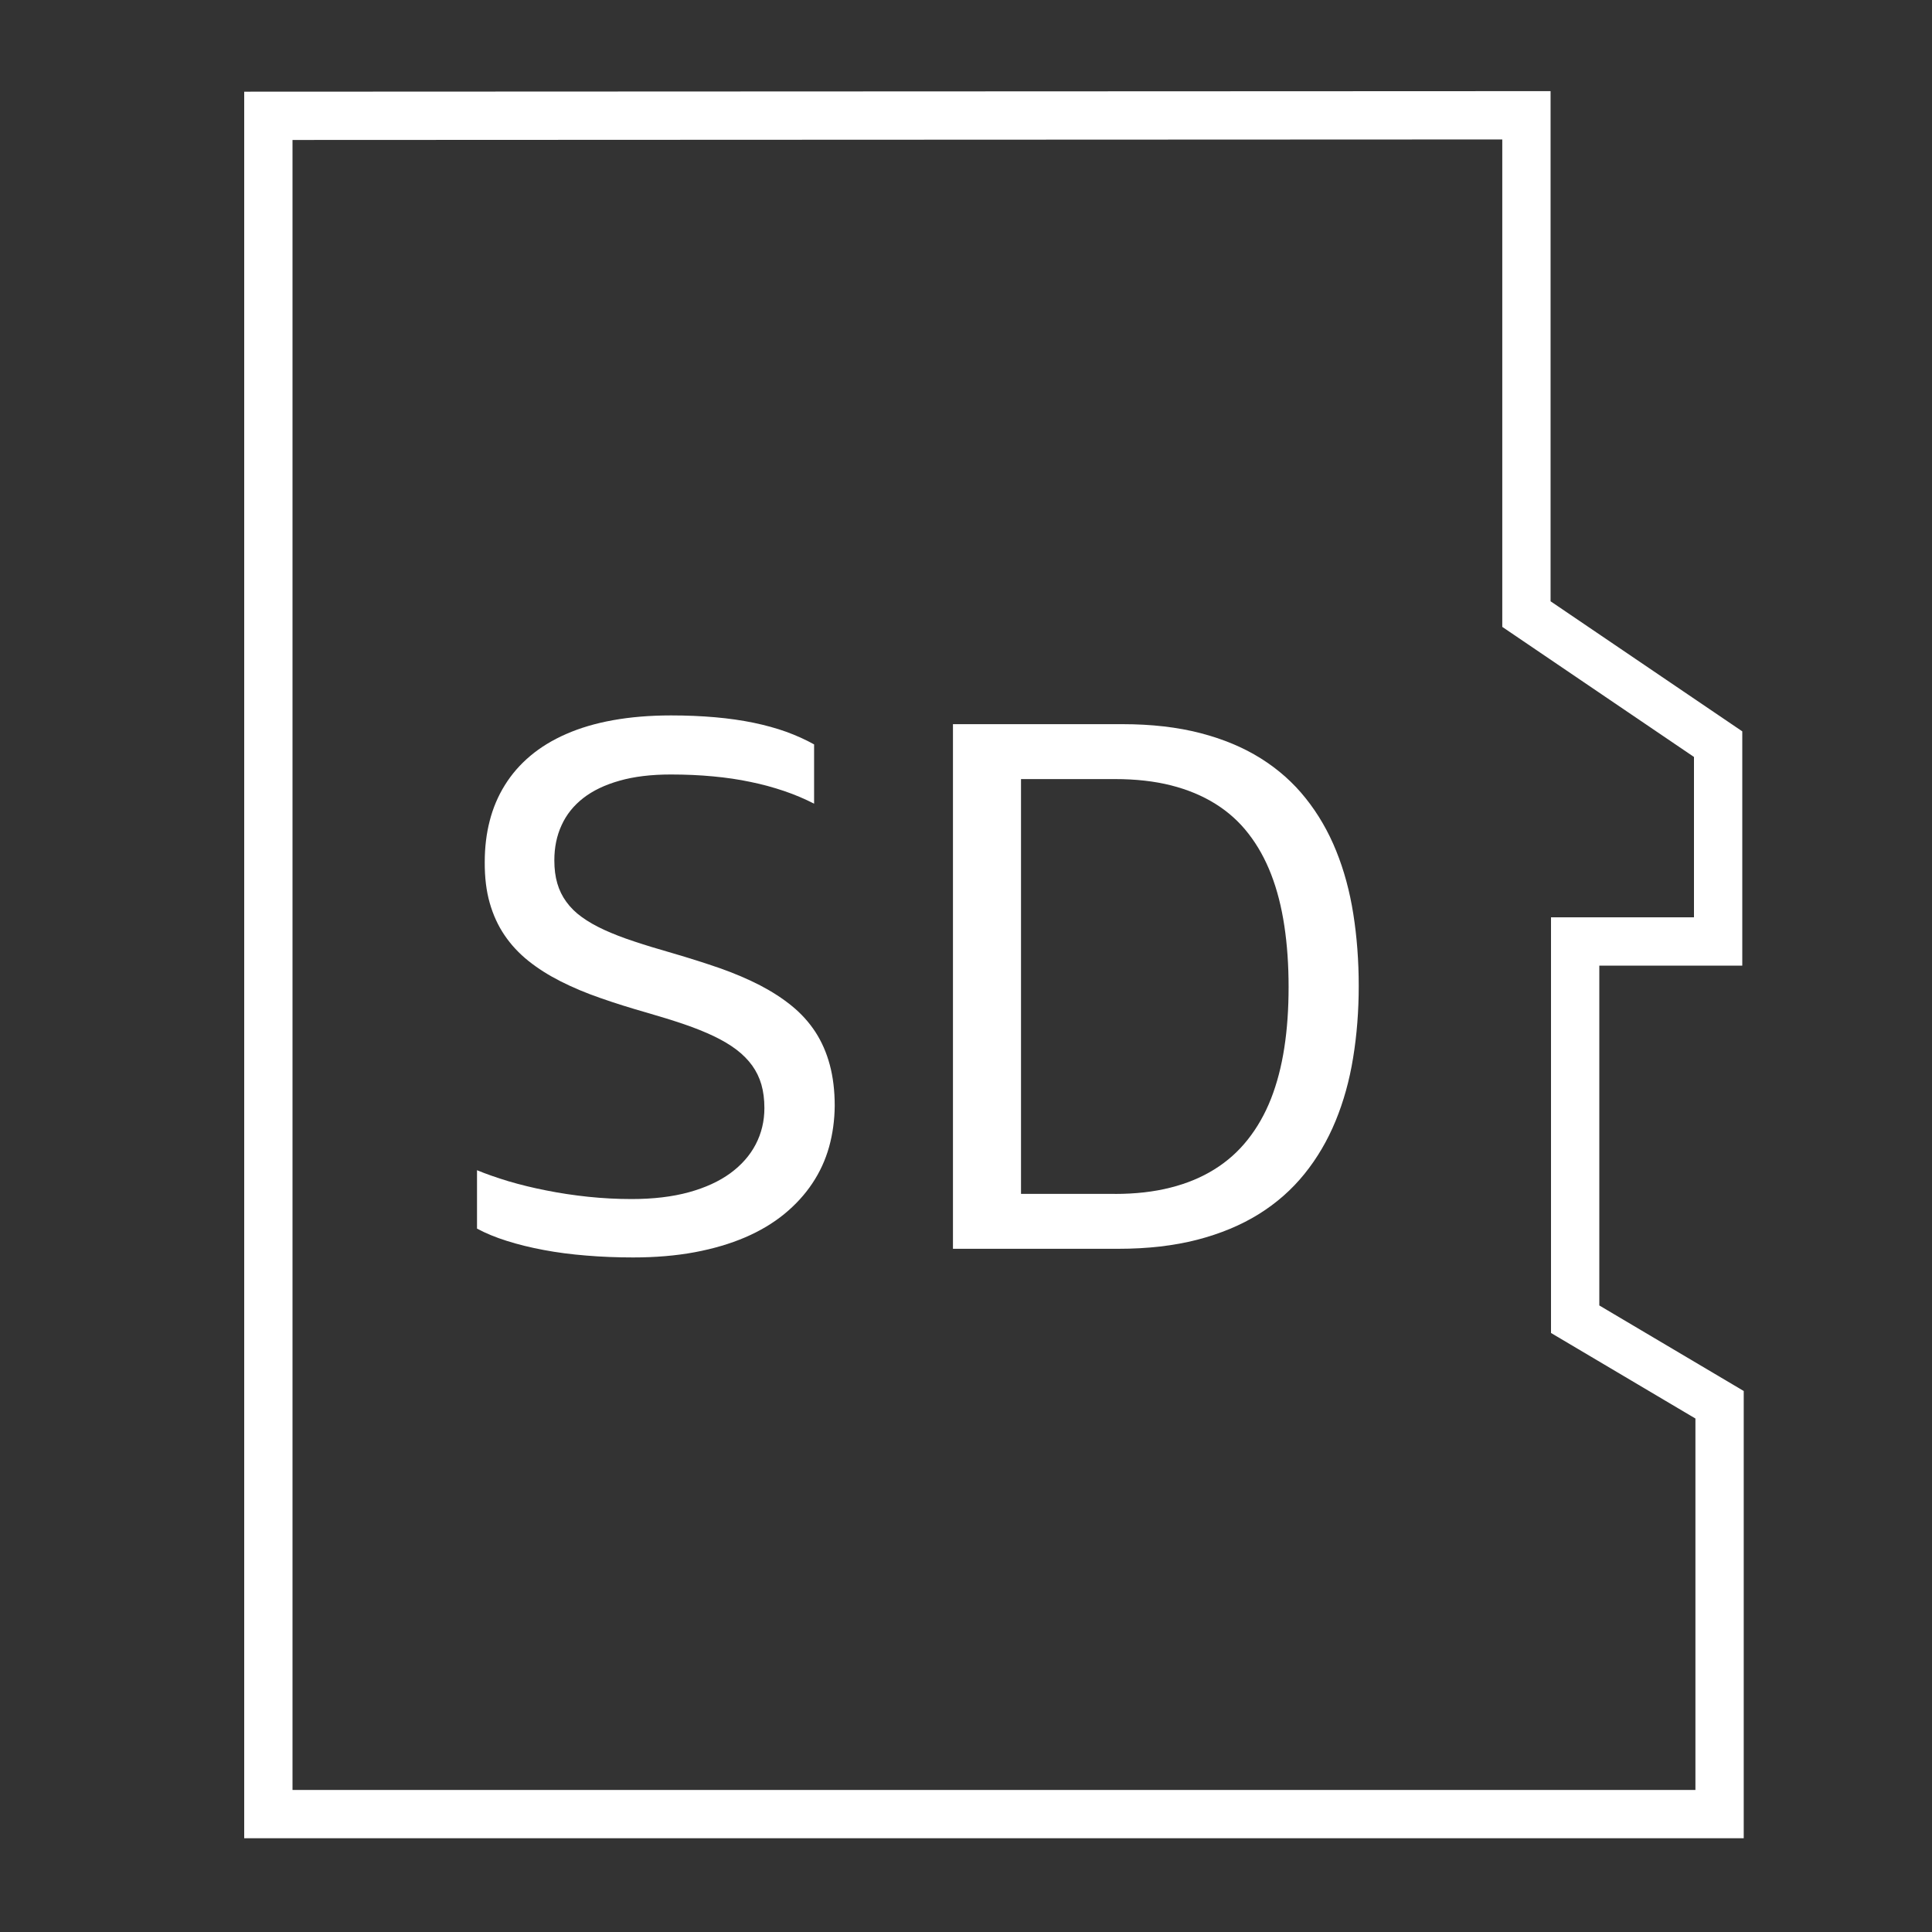 <?xml version="1.0" encoding="UTF-8"?>
<svg id="Layer_1" data-name="Layer 1" xmlns="http://www.w3.org/2000/svg" viewBox="0 0 40 40">
  <rect x="0" y="0" width="40" height="40" fill="#333333" stroke="none"/>
  <defs>
    <style>
      .cls-1 {
        fill: #fff;
      }

      .cls-2 {
        fill: none;
        stroke: #fff;
        stroke-miterlimit: 10;
      }
    </style>
  </defs>
  <polygon class="cls-2" points="5.556 2.398 5.556 37.559 35.602 37.559 35.602 29.084 32.612 27.313 32.612 19.492 35.572 19.492 35.572 15.407 31.603 12.714 31.603 2.387 5.556 2.398"/>
  <g>
    <path class="cls-1" d="m9.876,24.228c.188.078.404.153.65.228.245.072.507.137.785.191.278.056.567.099.866.131.299.031.599.047.899.047.448,0,.844-.047,1.187-.141.341-.094.628-.226.858-.394.23-.169.405-.367.525-.597.119-.229.18-.48.18-.751,0-.181-.021-.343-.062-.487-.042-.144-.105-.275-.192-.396-.087-.119-.195-.229-.326-.328-.13-.099-.286-.191-.467-.278-.181-.086-.386-.169-.615-.247s-.483-.157-.762-.237c-.344-.098-.667-.199-.969-.305-.301-.104-.576-.22-.825-.346s-.472-.267-.667-.423-.36-.333-.494-.531c-.135-.198-.237-.421-.308-.67-.071-.249-.105-.531-.103-.847,0-.302.034-.587.103-.853.068-.267.173-.513.313-.738.14-.226.315-.428.527-.606.211-.178.459-.329.743-.453.284-.125.607-.221.969-.286s.762-.099,1.201-.099c.324,0,.629.013.913.038.285.025.549.063.793.113.244.051.471.113.68.188.209.076.401.163.577.261v1.227c-.196-.1-.402-.188-.621-.262s-.45-.138-.696-.188c-.245-.052-.505-.09-.777-.115-.274-.026-.564-.039-.872-.039-.408,0-.763.043-1.063.129-.302.085-.552.205-.751.36s-.349.342-.448.561c-.101.218-.15.461-.15.727,0,.179.02.337.061.476.04.14.103.268.187.383.084.116.19.222.32.315.129.094.284.183.465.266s.387.163.619.239c.231.077.493.157.784.24.354.103.684.208.99.314.307.108.584.227.833.355.249.13.47.273.663.431.192.157.354.337.485.538.13.201.229.428.296.678.067.25.102.533.102.848-.003.298-.042.582-.117.852-.076.27-.191.521-.347.754-.155.233-.349.444-.58.634-.232.189-.502.351-.81.483s-.655.235-1.044.308c-.388.072-.814.108-1.277.108-.335,0-.658-.013-.969-.039-.312-.025-.604-.063-.879-.115-.275-.051-.529-.114-.764-.188s-.441-.159-.619-.255v-1.208Z"/>
    <path class="cls-1" d="m19.73,25.854v-10.861h3.509c.601,0,1.138.062,1.613.185.475.123.893.298,1.254.525s.671.502.928.826c.258.323.468.686.63,1.087.163.402.281.838.355,1.308s.112.967.112,1.489c0,.52-.039,1.016-.116,1.486-.076.472-.198.908-.364,1.311-.166.403-.38.768-.643,1.094s-.578.604-.946.833c-.369.229-.794.406-1.276.531-.482.124-1.027.187-1.635.187h-3.421Zm3.354-1.135c.425,0,.809-.044,1.15-.131.342-.086.645-.213.911-.379s.496-.371.69-.617c.194-.245.354-.525.479-.842.124-.316.216-.668.276-1.055.06-.387.089-.808.089-1.262,0-.451-.029-.873-.088-1.264s-.149-.745-.272-1.063-.28-.601-.471-.846c-.19-.246-.419-.452-.687-.619s-.573-.294-.917-.381c-.345-.087-.731-.13-1.161-.13h-1.944v8.588h1.944Z"/>
  </g>
</svg>